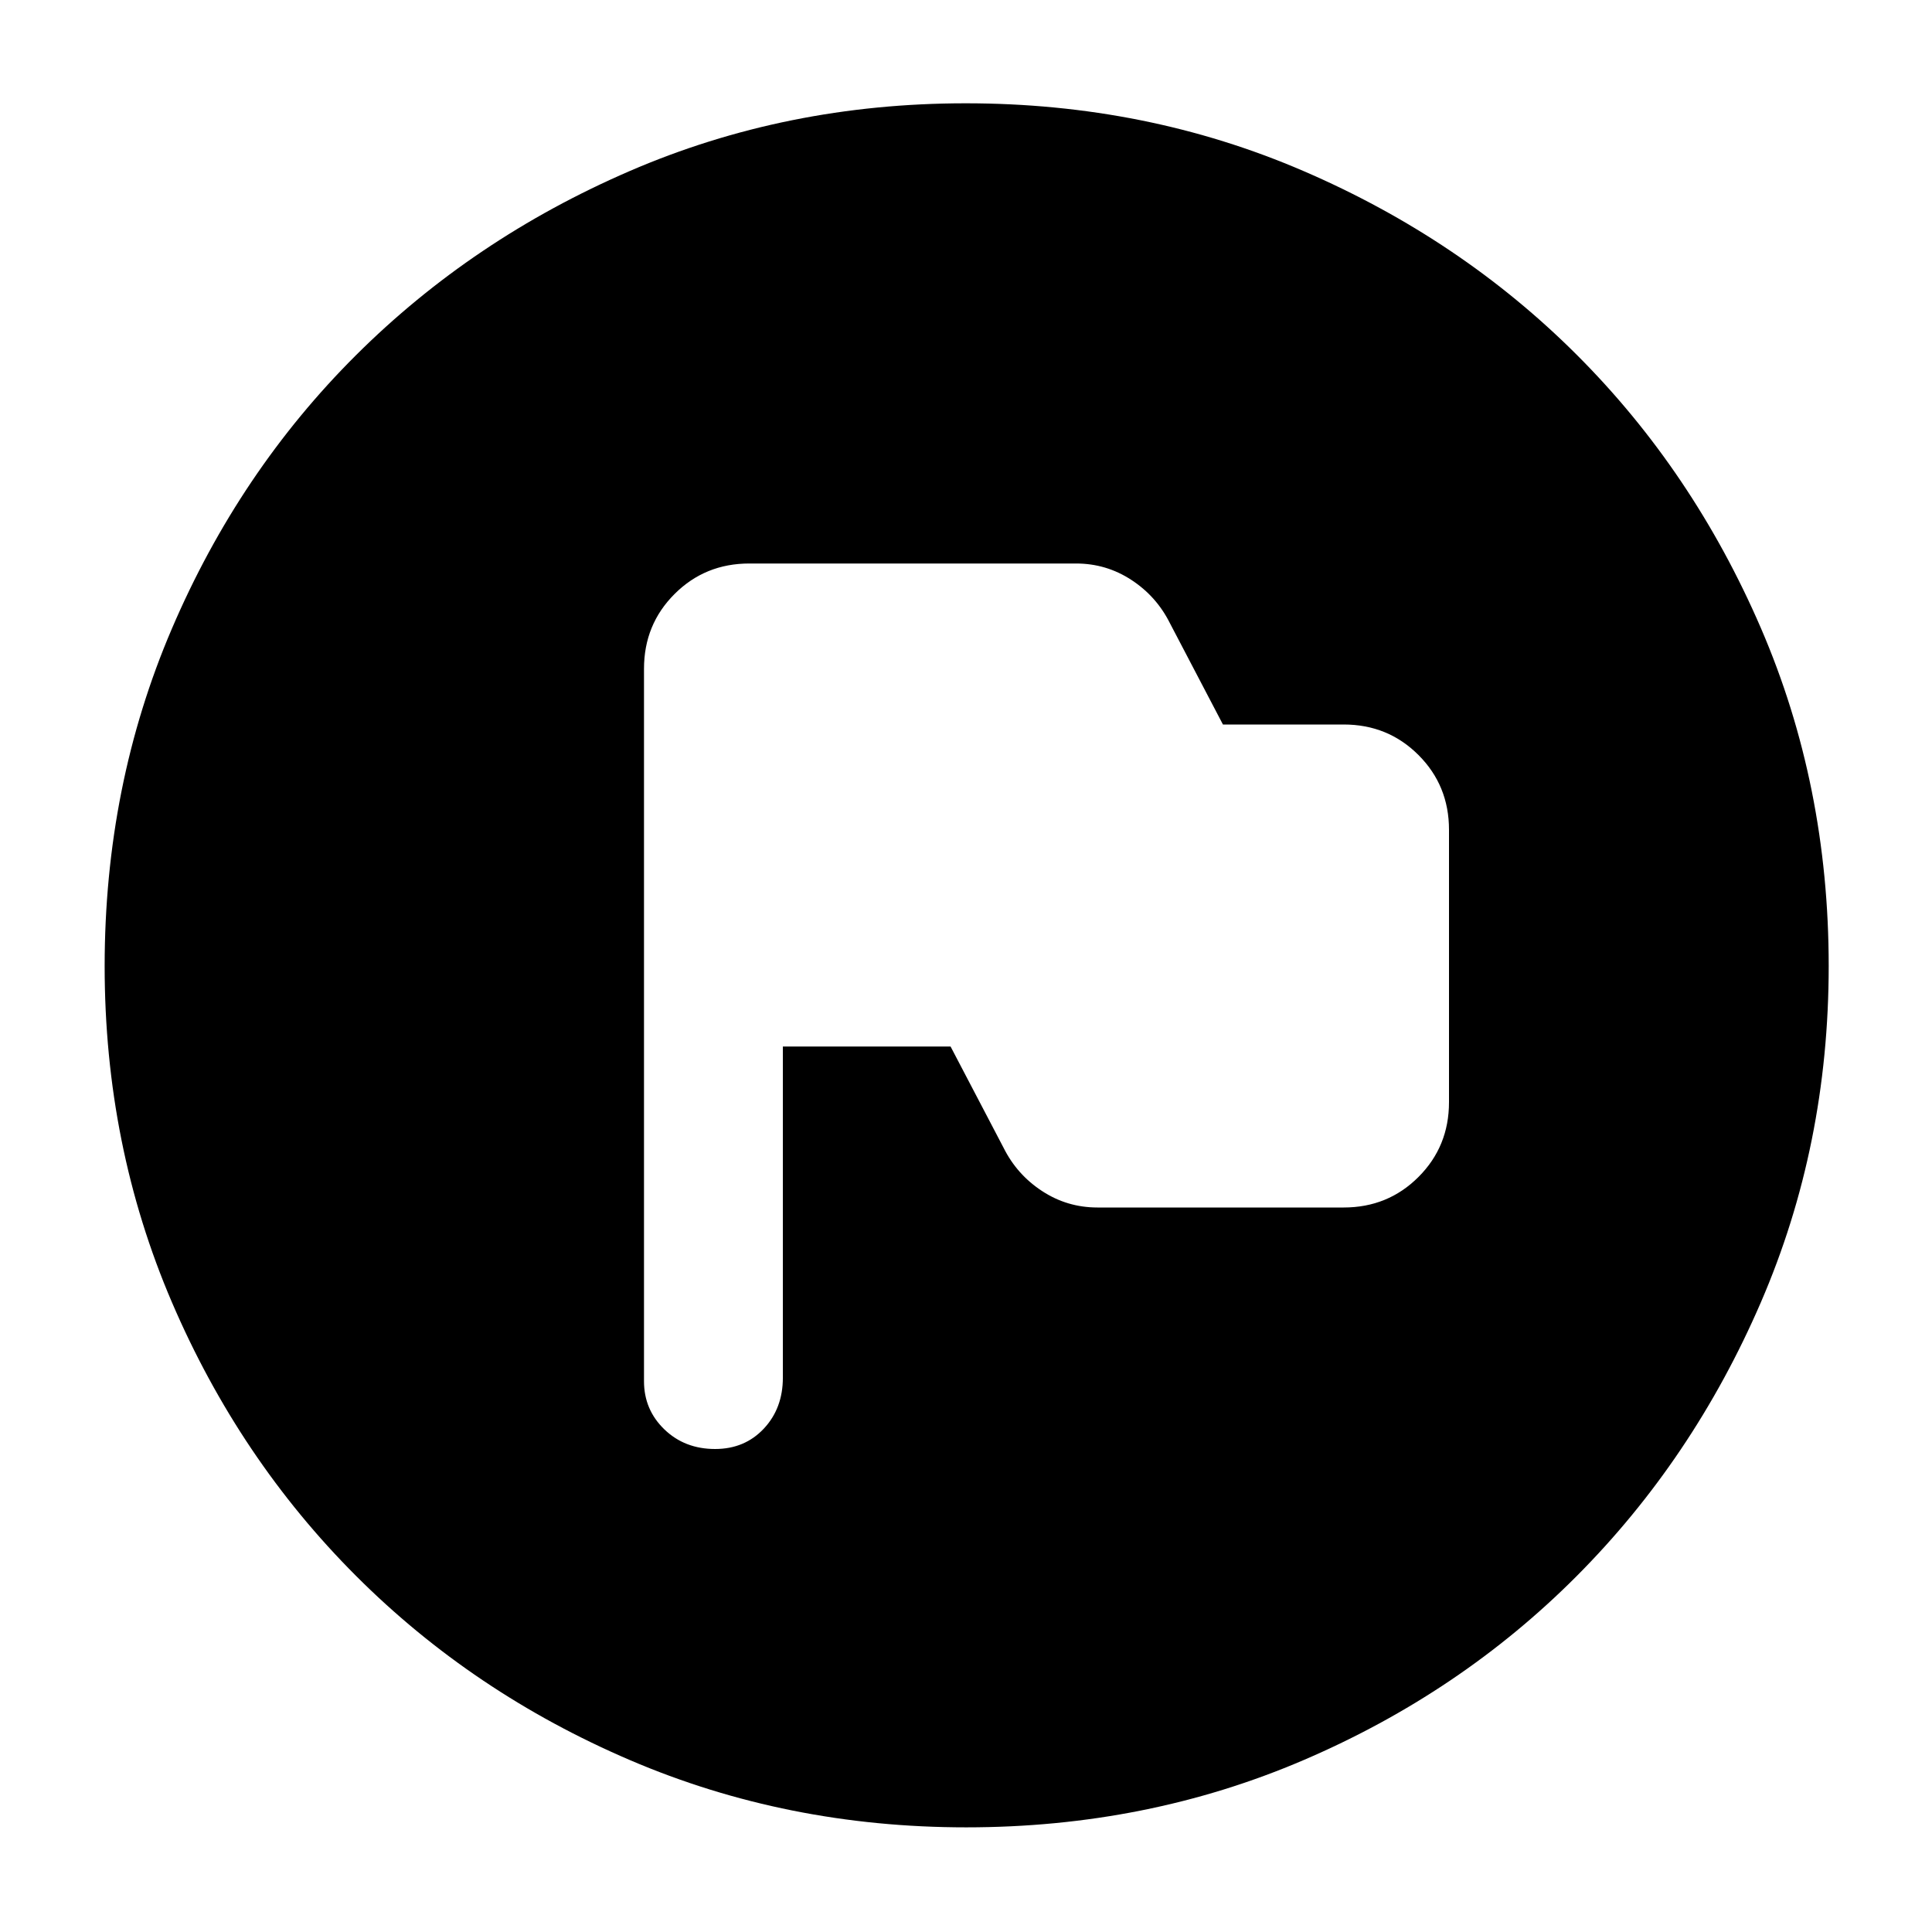<svg xmlns="http://www.w3.org/2000/svg" height="40" viewBox="0 -960 960 960" width="40"><path d="M389-440h83.33l26.34 50.33q6.66 13.34 19.14 21.5 12.47 8.17 27.52 8.17h122.34q22 0 37.16-15.17Q720-390.33 720-412.33v-135.34q0-22-15.17-37.16Q689.67-600 667.67-600h-60l-26.34-50.33q-6.66-13.34-19.14-21.5-12.47-8.17-27.52-8.17H372.33q-22 0-37.16 15.17Q320-649.67 320-627.67v354q0 14.13 10.1 23.9 10.1 9.77 25.23 9.77 14.7 0 24.19-10.1 9.48-10.1 9.48-25.33V-440Zm131-80ZM480.09-52Q391-52 313.01-85.42q-77.98-33.41-136.08-91.51-58.1-58.1-91.51-135.99Q52-390.82 52-479.91q0-89.76 33.42-167.74 33.41-77.99 91.4-135.79 58-57.8 135.94-91.51 77.94-33.72 167.09-33.72 89.82 0 167.88 33.67 78.07 33.66 135.82 91.37 57.74 57.71 91.43 135.72 33.69 78.02 33.69 167.91 0 89.18-33.72 167.16-33.71 77.98-91.51 135.99-57.8 58.02-135.69 91.43Q569.85-52 480.09-52Z"/></svg>